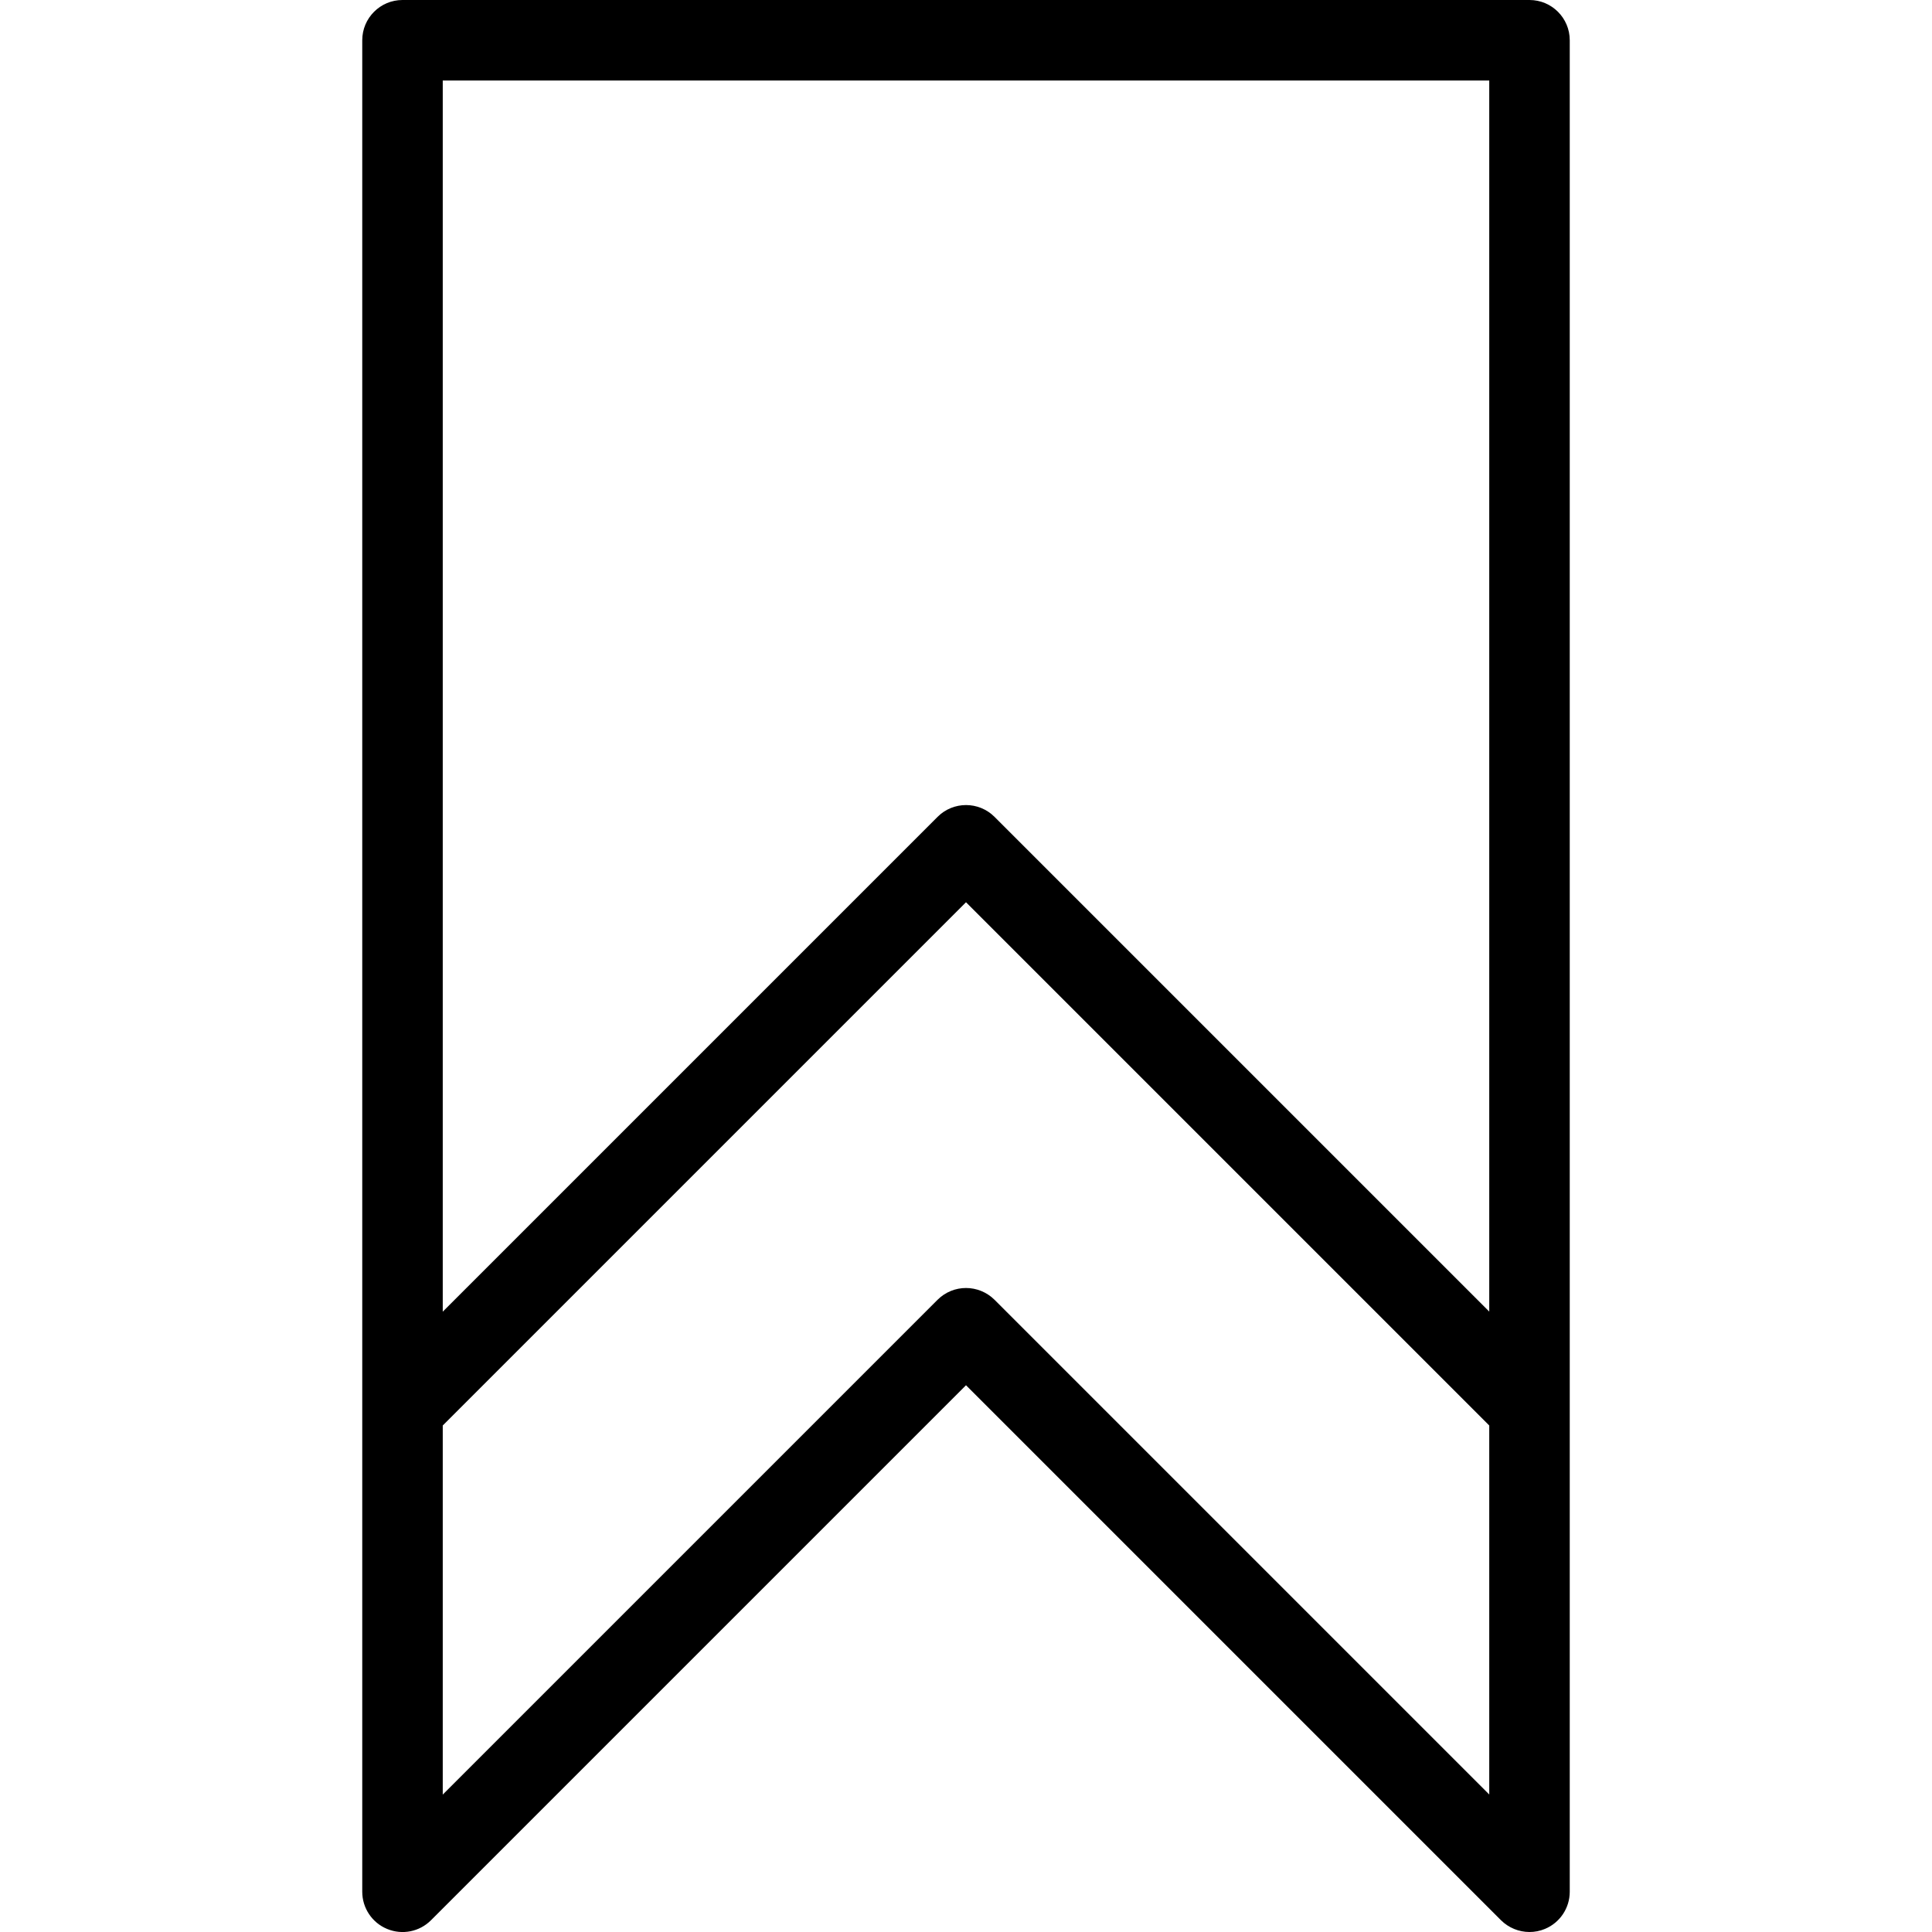 <?xml version="1.0" encoding="iso-8859-1"?>
<!-- Generator: Adobe Illustrator 19.0.0, SVG Export Plug-In . SVG Version: 6.00 Build 0)  -->
<svg version="1.1" id="Layer_1" xmlns="http://www.w3.org/2000/svg" xmlns:xlink="http://www.w3.org/1999/xlink" x="0px" y="0px"
	 viewBox="0 0 24 24" style="enable-background:new 0 0 24 24;" xml:space="preserve">
<g>
	<g>
		<path d="M19,0H5C4.724,0,4.5,0.224,4.5,0.5v23c0,0.202,0.122,0.385,0.309,0.462c0.188,0.078,0.402,0.035,0.545-0.108L12,17.208
			l6.646,6.646C18.742,23.949,18.87,24,19,24c0.064,0,0.129-0.012,0.191-0.038c0.187-0.077,0.309-0.26,0.309-0.462v-5.998
			c0-0.001,0-0.002,0-0.003V0.5C19.5,0.224,19.276,0,19,0z M18.5,22.292l-6.146-6.146C12.256,16.049,12.128,16,12,16
			s-0.256,0.049-0.354,0.147L5.5,22.293v-4.585l6.5-6.5l6.5,6.5V22.292z M18.5,16.293l-6.146-6.146
			c-0.195-0.195-0.512-0.195-0.707,0L5.5,16.294V1h13V16.293z"/>
	</g>
</g>
</svg>
